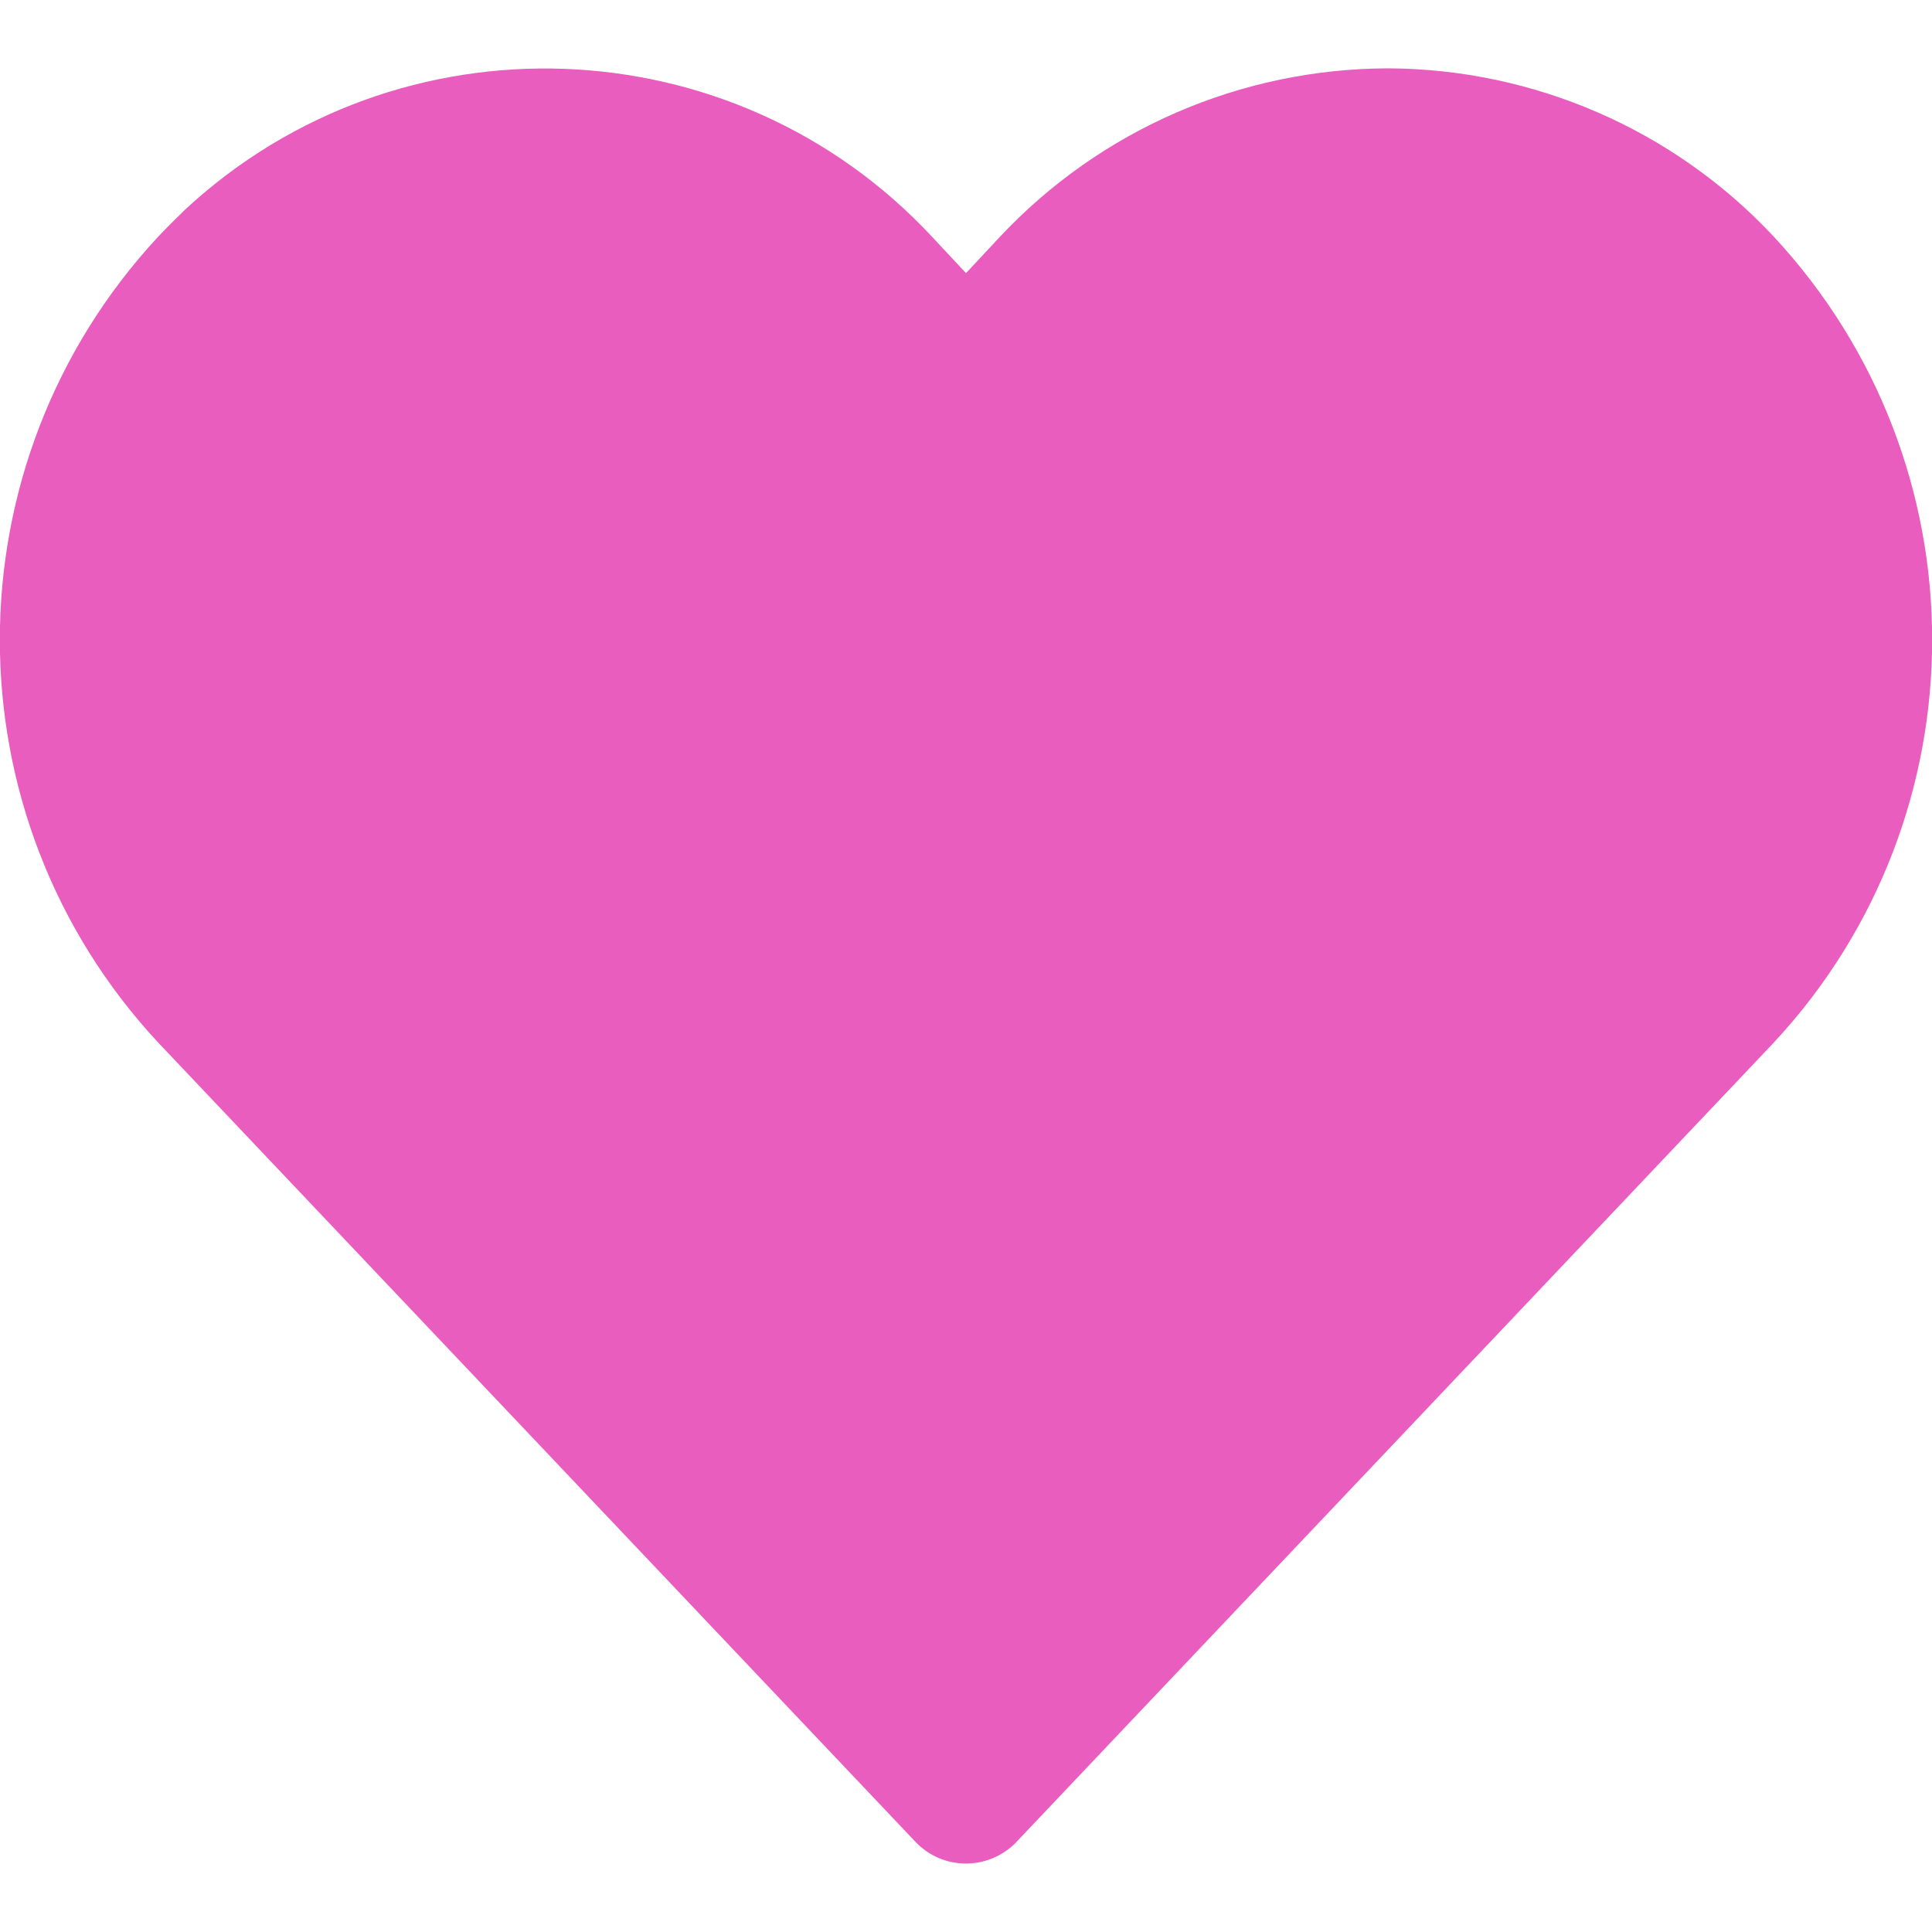 <?xml version="1.0" encoding="UTF-8"?>
<svg xmlns="http://www.w3.org/2000/svg" xmlns:xlink="http://www.w3.org/1999/xlink" width="16pt" height="16pt" viewBox="0 0 16 16" version="1.1">
<g id="surface1">
<path style=" stroke:none;fill-rule:nonzero;fill:#E85DBE;fill-opacity:1;" d="M 14.691 1.961 C 13.863 1.074 12.703 0.57 11.492 0.566 C 10.273 0.57 9.113 1.074 8.281 1.961 L 8 2.262 L 7.719 1.961 C 6.074 0.195 3.305 0.094 1.535 1.734 C 1.457 1.809 1.383 1.883 1.309 1.961 C -0.438 3.844 -0.438 6.754 1.309 8.633 L 7.586 15.258 C 7.805 15.484 8.164 15.492 8.395 15.277 C 8.402 15.27 8.41 15.266 8.414 15.258 L 14.691 8.633 C 16.438 6.754 16.438 3.844 14.691 1.961 Z M 14.691 1.961 "/>
</g>
</svg>

